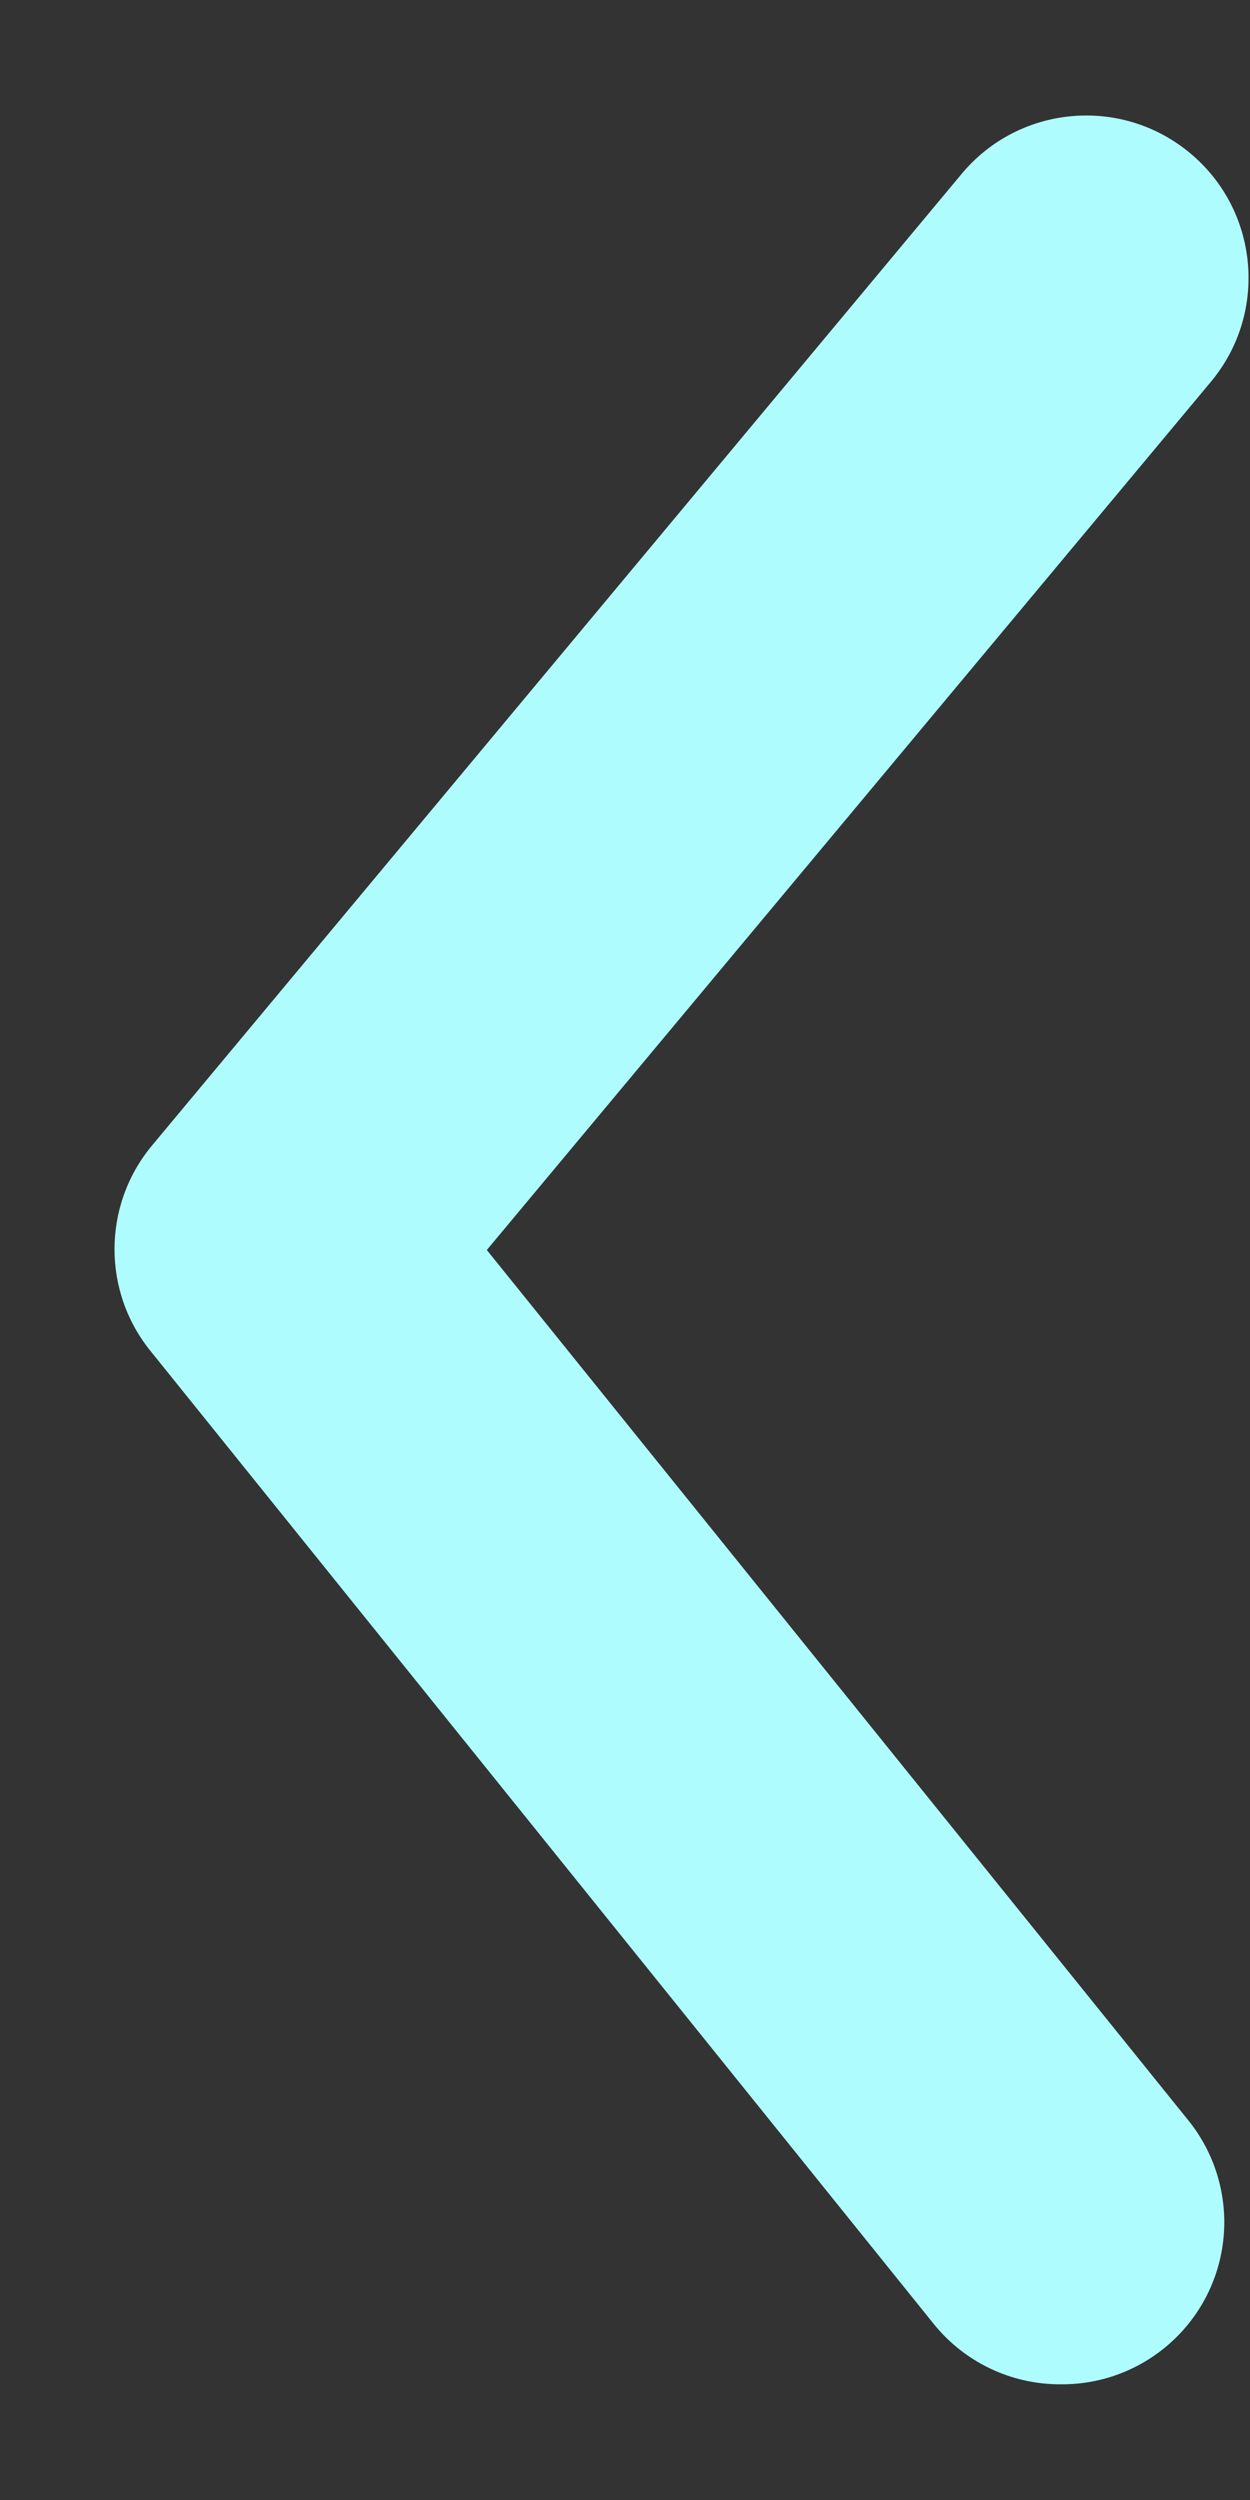 <svg width="9" height="18" viewBox="0 0 9 18" fill="none" xmlns="http://www.w3.org/2000/svg">
<rect x="0" y="0" width="9" height="18" fill="#333333" stroke="none"/>
<path d="M7.635 17.167C7.282 17.168 6.947 17.009 6.725 16.735L1.09 9.735C0.736 9.305 0.736 8.684 1.09 8.253L6.923 1.253C7.335 0.757 8.072 0.689 8.568 1.102C9.064 1.514 9.132 2.251 8.72 2.747L3.505 9L8.545 15.253C8.836 15.603 8.897 16.09 8.702 16.501C8.506 16.912 8.09 17.172 7.635 17.167Z" fill="#AFFCFF"/>
</svg>
